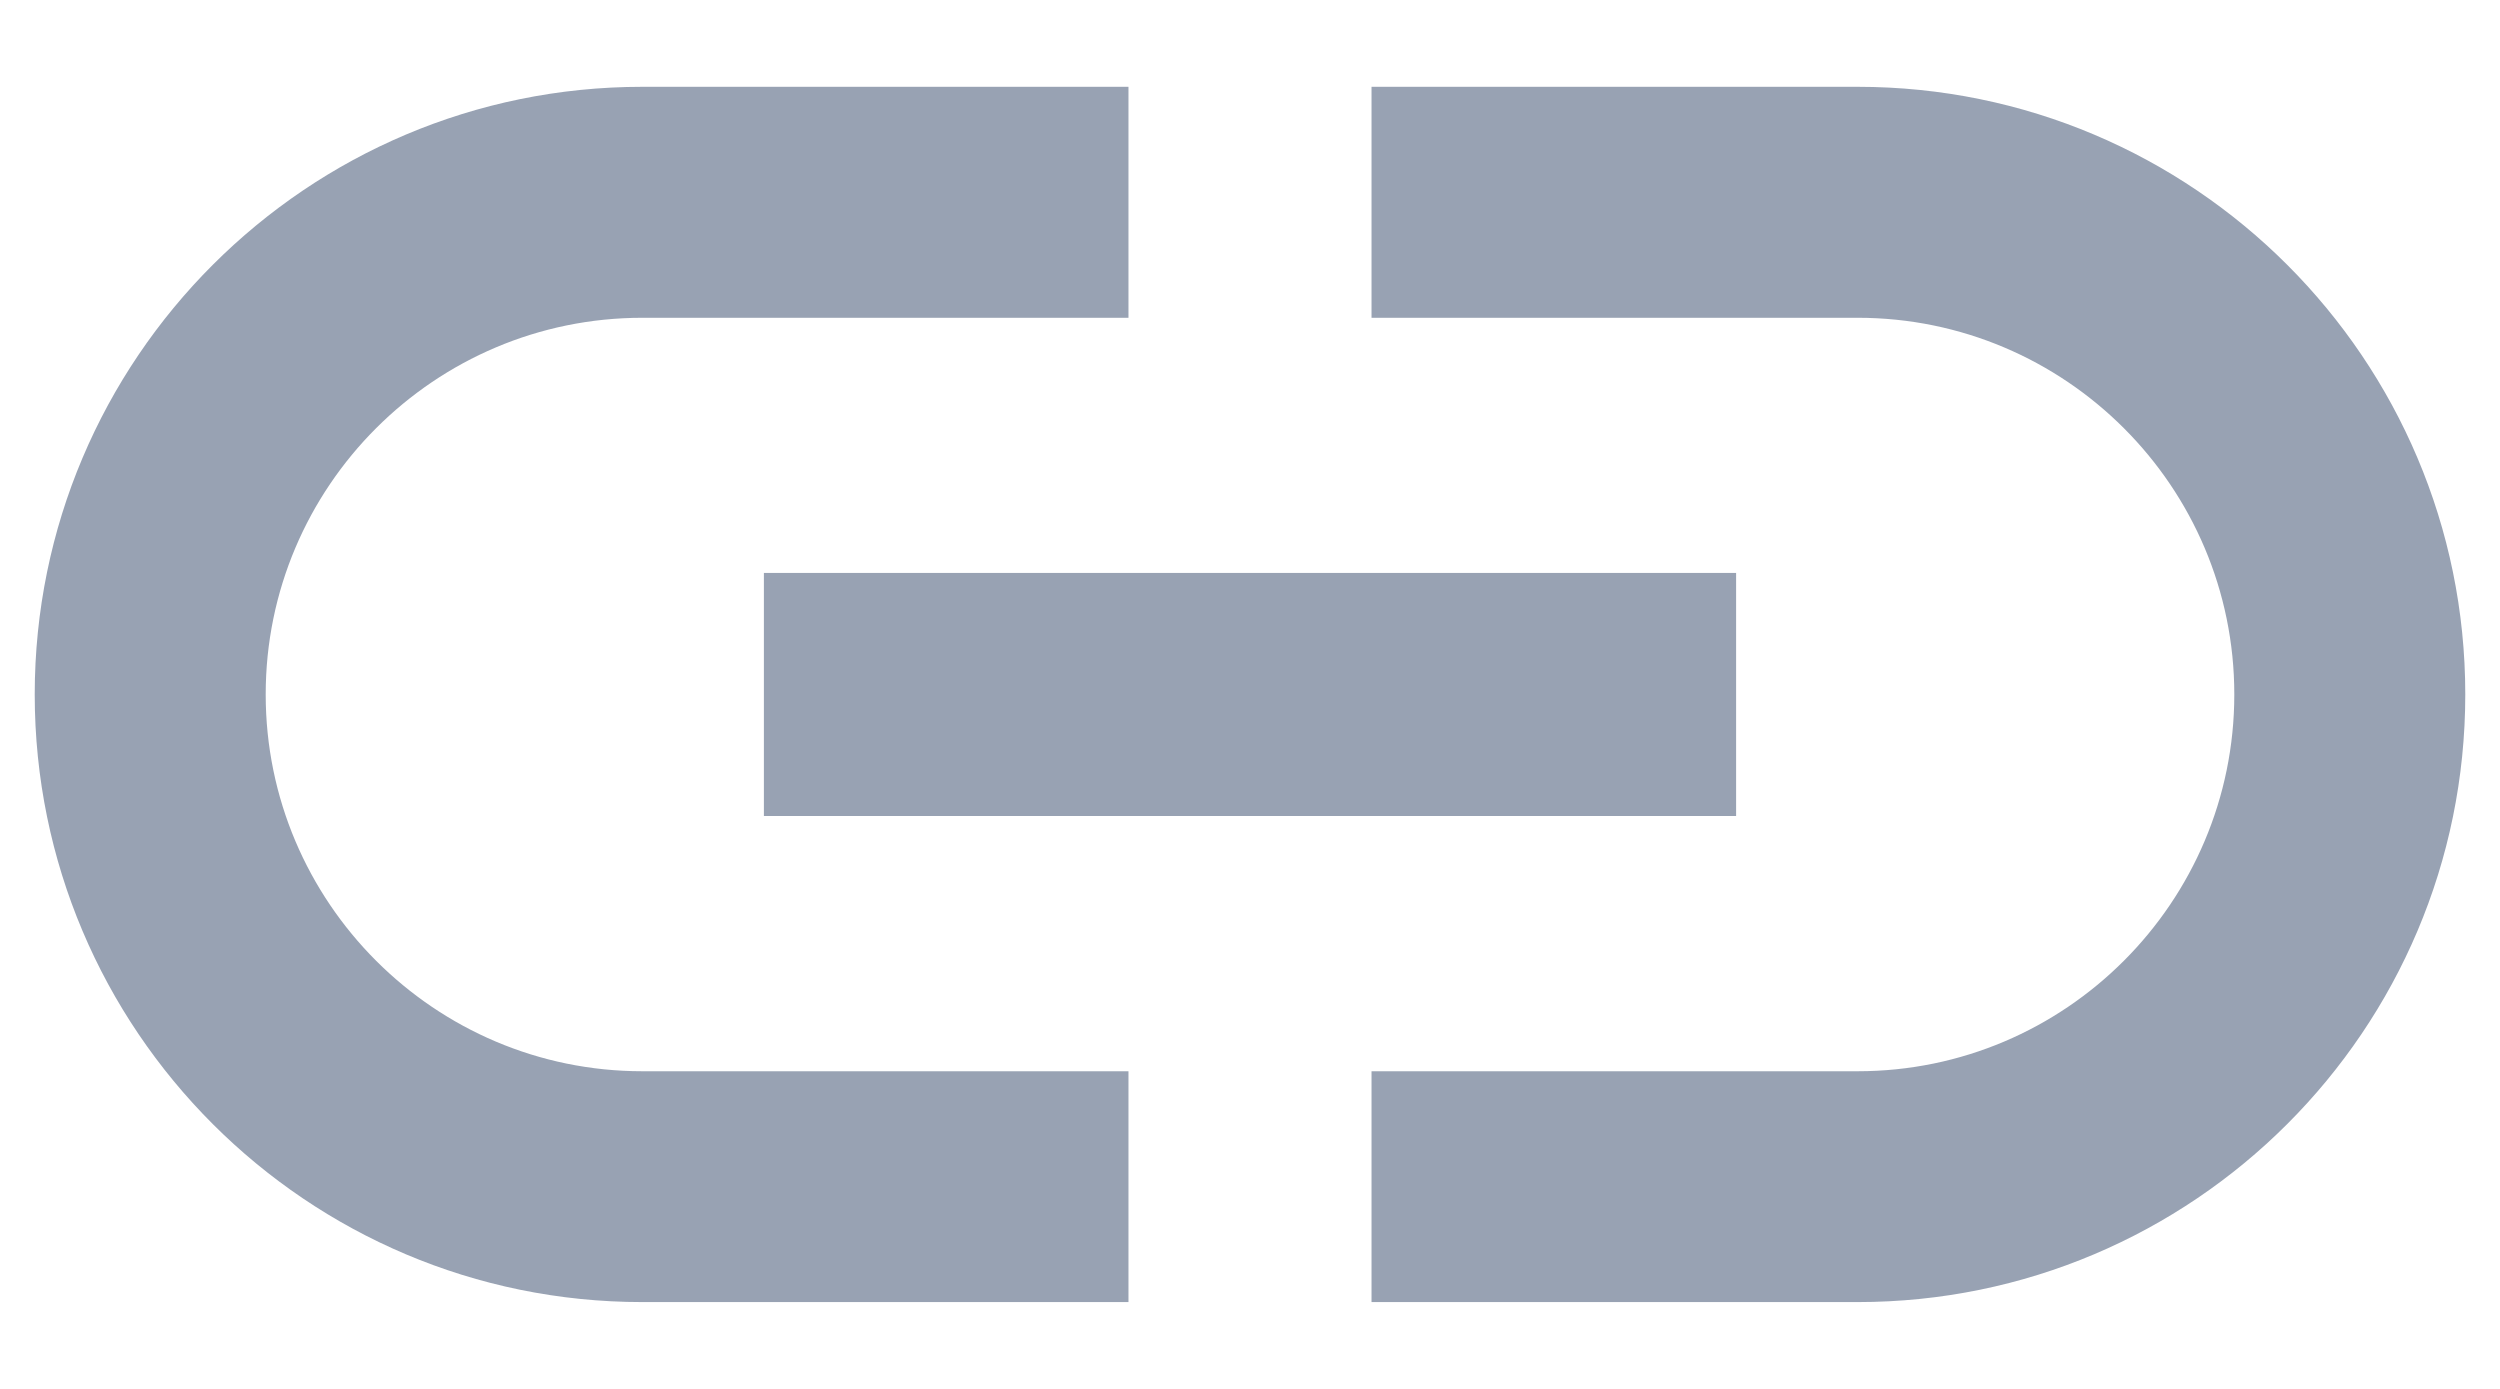<svg width="18" height="10" viewBox="0 0 18 10" fill="none" xmlns="http://www.w3.org/2000/svg">
<path d="M1.913 5C1.913 3.504 3.129 2.288 4.625 2.288H8.125V0.625H4.625C2.21 0.625 0.25 2.585 0.25 5C0.25 7.415 2.21 9.375 4.625 9.375H8.125V7.713H4.625C3.129 7.713 1.913 6.496 1.913 5ZM5.5 5.875H12.5V4.125H5.5V5.875ZM13.375 0.625H9.875V2.288H13.375C14.871 2.288 16.087 3.504 16.087 5C16.087 6.496 14.871 7.713 13.375 7.713H9.875V9.375H13.375C15.79 9.375 17.75 7.415 17.75 5C17.75 2.585 15.79 0.625 13.375 0.625Z" fill="#98A2B3"/>
</svg>
